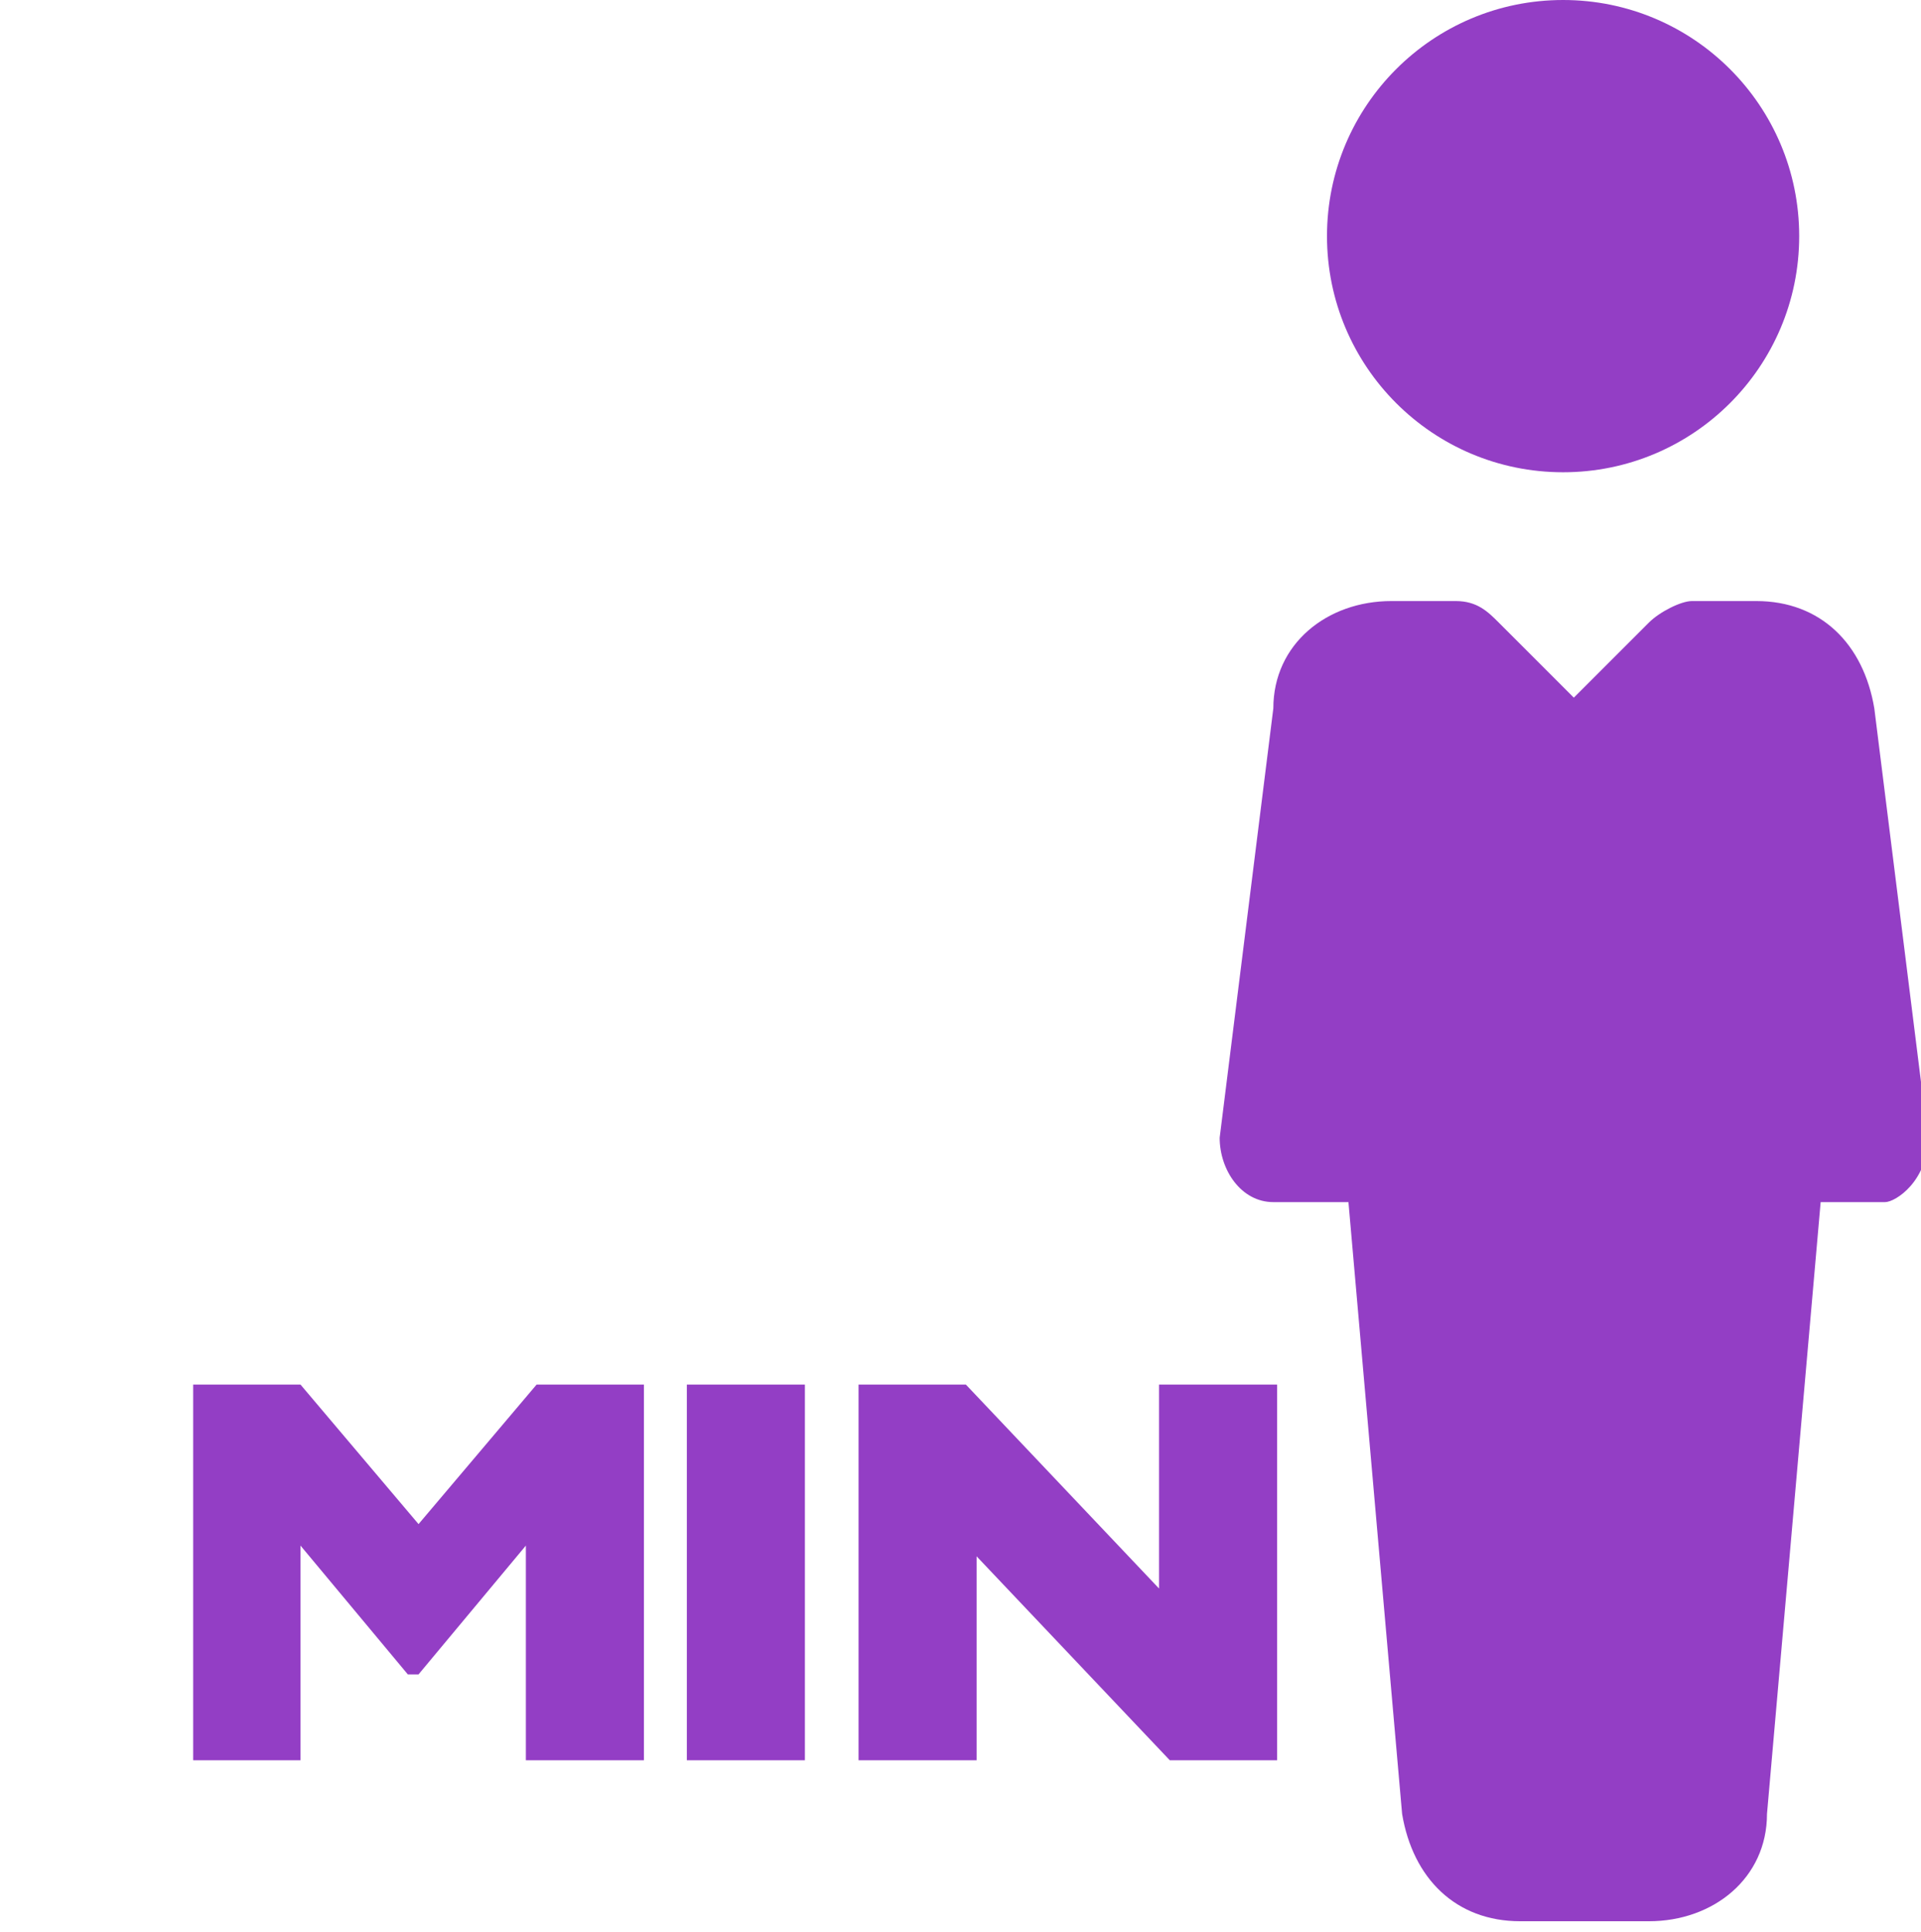 <?xml version="1.0" encoding="utf-8"?>
<!-- Generator: Adobe Illustrator 22.0.0, SVG Export Plug-In . SVG Version: 6.00 Build 0)  -->
<svg version="1.1" id="Layer_1" xmlns="http://www.w3.org/2000/svg" xmlns:xlink="http://www.w3.org/1999/xlink" x="0px" y="0px"
	 viewBox="0 0 17.9 18" style="enable-background:new 0 0 17.9 18;" xml:space="preserve">
<style type="text/css">
	.st0{fill:#933EC5;}
</style>
<g id="teamwork-2_copy_2_3_" transform="translate(-0.035)">
	<ellipse id="Oval_3_" class="st0" cx="14.6" cy="2.2" rx="2.2" ry="2.2"/>
	<path id="Shape_3_" class="st0" d="M18,10.6l-0.5-4c-0.1-0.6-0.5-1-1.1-1h-0.6c-0.1,0-0.3,0.1-0.4,0.2l-0.7,0.7l-0.7-0.7
		c-0.1-0.1-0.2-0.2-0.4-0.2h-0.6c-0.6,0-1.1,0.4-1.1,1l-0.5,4c0,0.3,0.2,0.6,0.5,0.6c0,0,0,0,0.1,0h0.6l0.5,5.7c0.1,0.6,0.5,1,1.1,1
		h1.2c0.6,0,1.1-0.4,1.1-1l0.5-5.7h0.6C17.7,11.2,18,11,18,10.6C18,10.6,18,10.6,18,10.6L18,10.6z"/>
</g>
<g>
	<g>
		<path class="st0" d="M5.9,16.4H4.9v-2l-1,1.2H3.8l-1-1.2v2h-1v-3.5h1l1.1,1.3L5,12.9h1V16.4z"/>
		<path class="st0" d="M7.5,16.4H6.4v-3.5h1.1V16.4z"/>
		<path class="st0" d="M11.8,16.4h-0.9l-1.8-1.9v1.9H8v-3.5H9l1.8,1.9v-1.9h1.1V16.4z"/>
	</g>
</g>
</svg>
